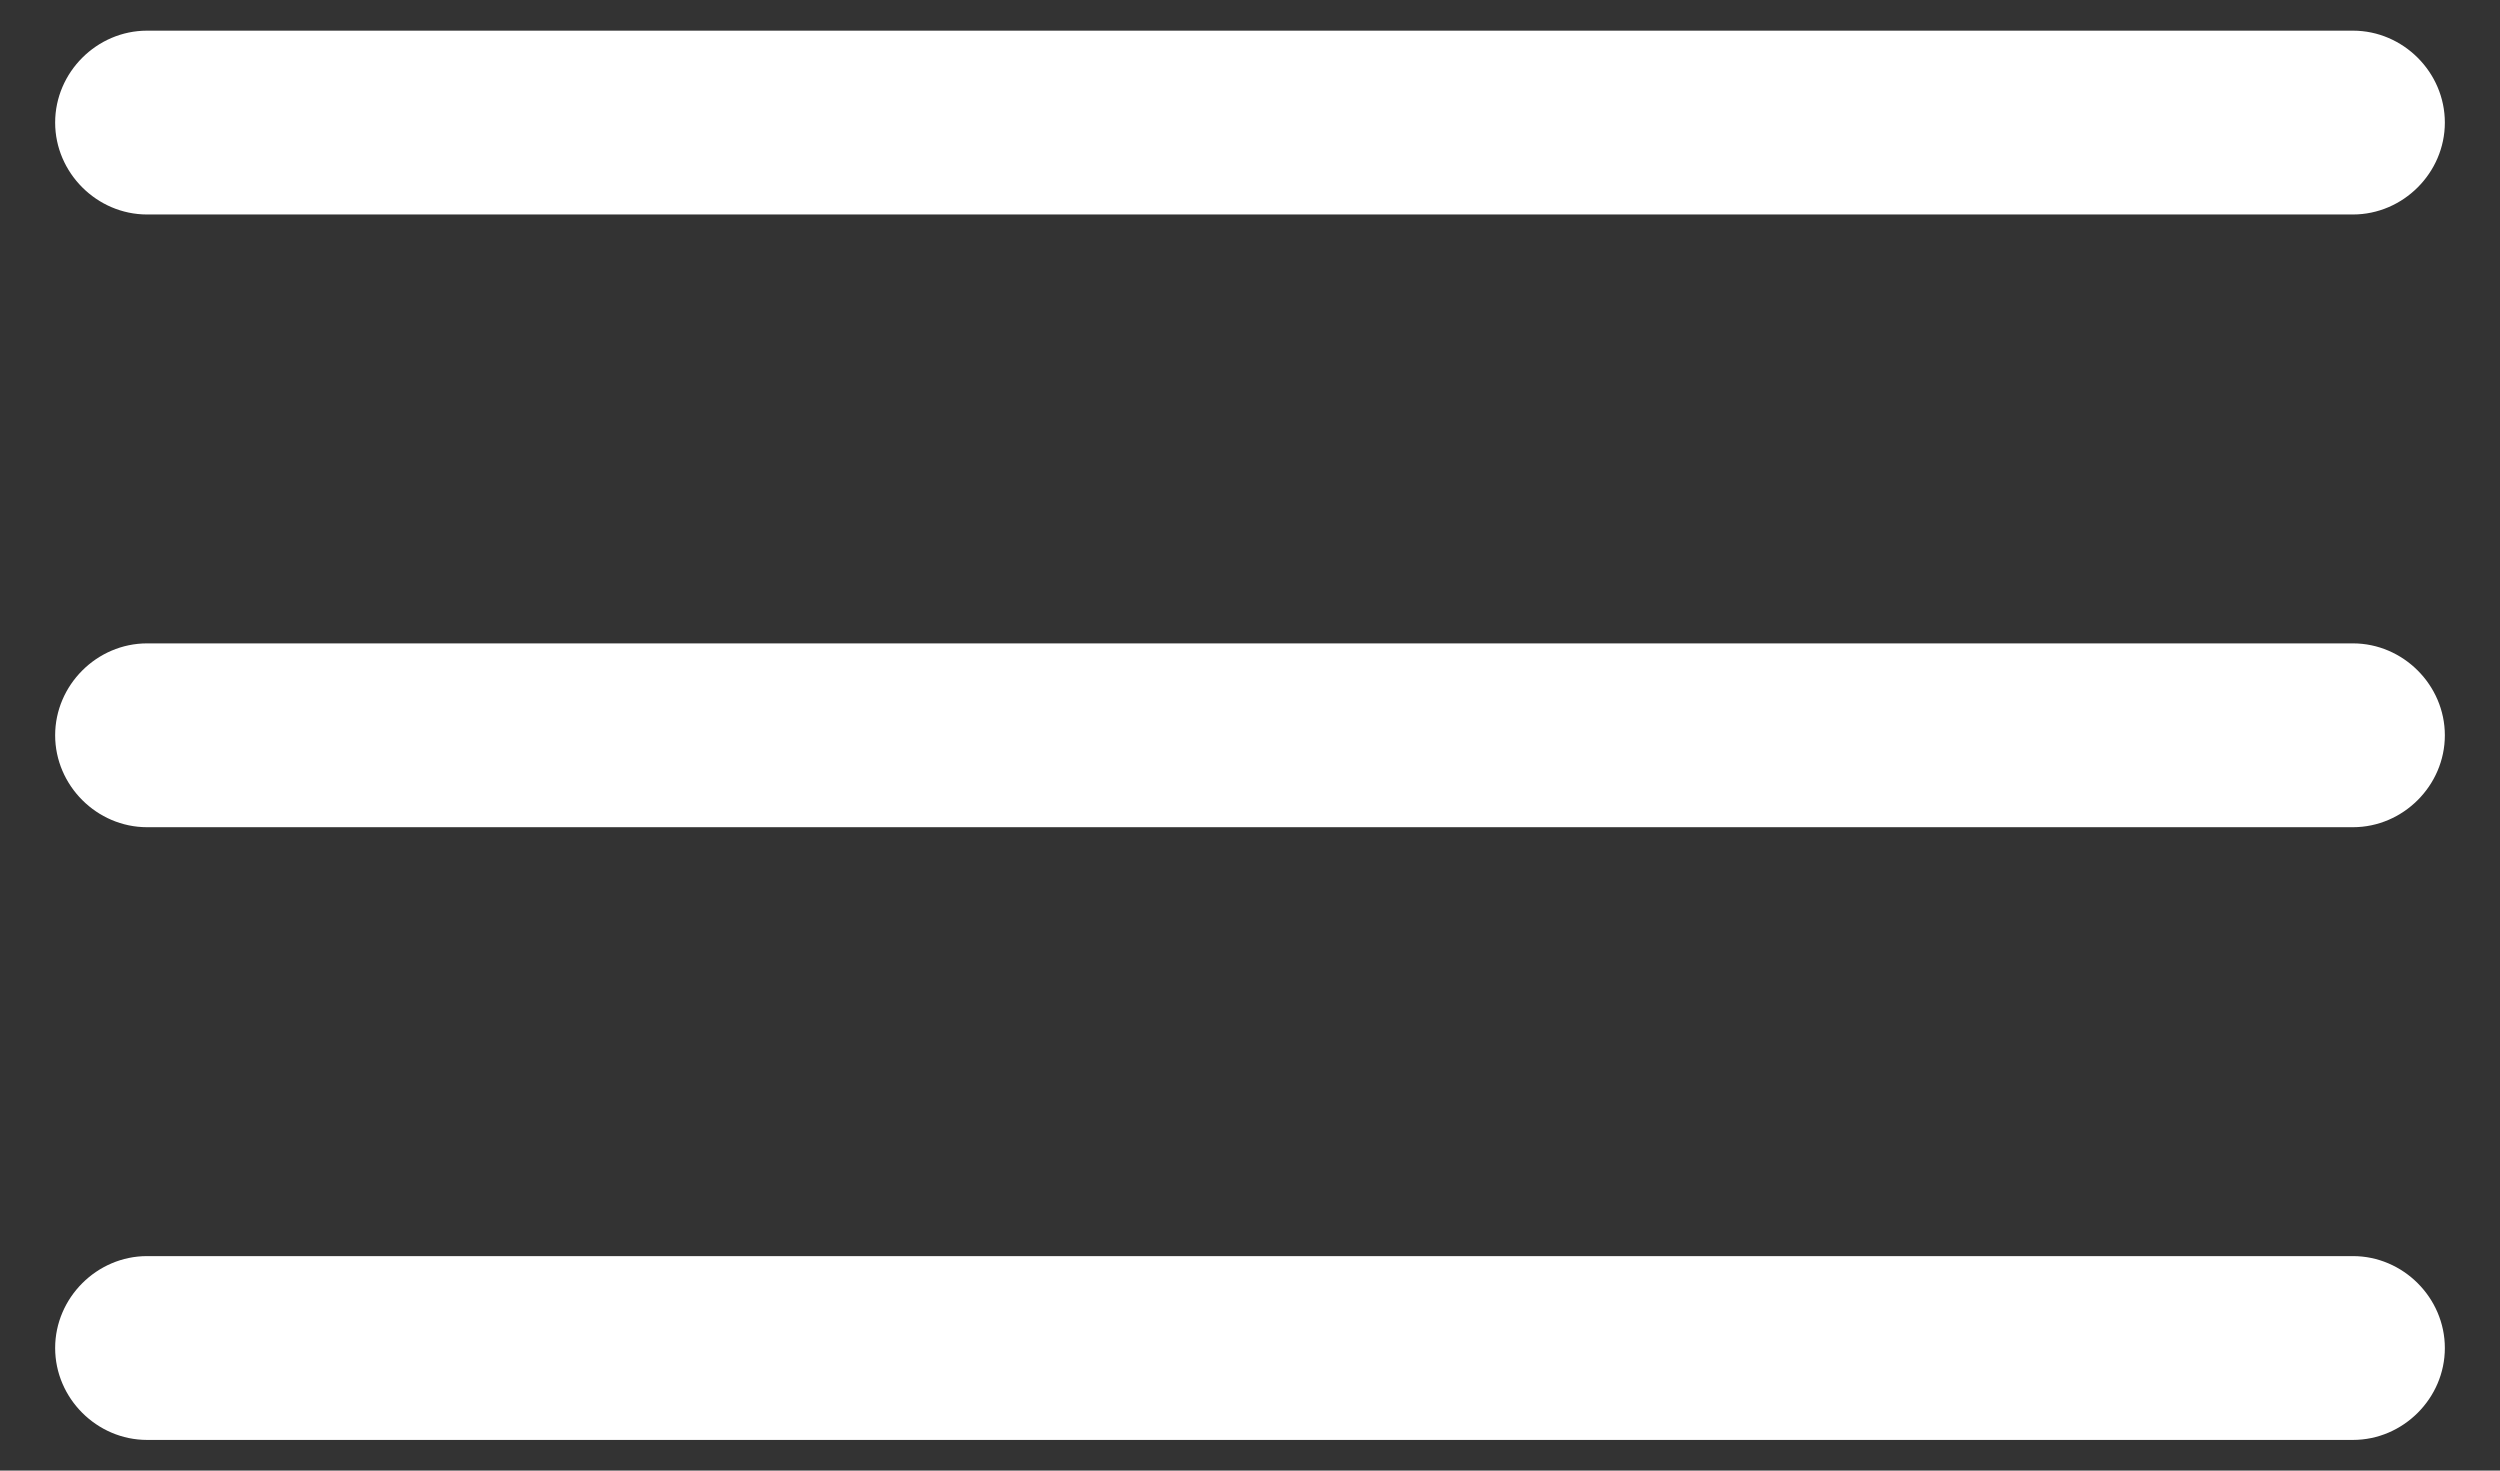 <?xml version="1.0" encoding="UTF-8"?>
<svg width="34px" height="20px" viewBox="0 0 34 20" version="1.1" xmlns="http://www.w3.org/2000/svg" xmlns:xlink="http://www.w3.org/1999/xlink">
    <rect x="0" y="0" width="34" height="20" fill="#333333" stroke="none"/>
    <title>↳📍Icon</title>
    <g id="■--Flow-(画面遷移)-" stroke="none" stroke-width="1" fill="none" fill-rule="evenodd">
        <g id="A001_ホーム@0.0.0" transform="translate(-1123, -700)">
            <g id="Buttons/FAB" transform="translate(1112, 682)">
                <g id="menu" transform="translate(8, 8)">
                    <path d="M5,12.917 C4.317,12.917 3.75,12.35 3.75,11.667 C3.75,10.983 4.317,10.417 5,10.417 L35,10.417 C35.683,10.417 36.25,10.983 36.25,11.667 C36.25,12.35 35.683,12.917 35,12.917 L5,12.917 Z" id="Vector" fill="#FFFFFF" fill-rule="nonzero"></path>
                    <path d="M5,21.25 C4.317,21.25 3.75,20.683 3.75,20 C3.75,19.317 4.317,18.75 5,18.75 L35,18.75 C35.683,18.75 36.25,19.317 36.25,20 C36.25,20.683 35.683,21.25 35,21.25 L5,21.25 Z" id="Vector" fill="#FFFFFF" fill-rule="nonzero"></path>
                    <path d="M5,29.583 C4.317,29.583 3.75,29.017 3.75,28.333 C3.75,27.65 4.317,27.083 5,27.083 L35,27.083 C35.683,27.083 36.25,27.65 36.25,28.333 C36.25,29.017 35.683,29.583 35,29.583 L5,29.583 Z" id="Vector" fill="#FFFFFF" fill-rule="nonzero"></path>
                    <path d="M40,0 L40,40 L0,40 L0,0 L40,0 Z" id="Vector" opacity="0"></path>
                </g>
            </g>
        </g>
    </g>
</svg>